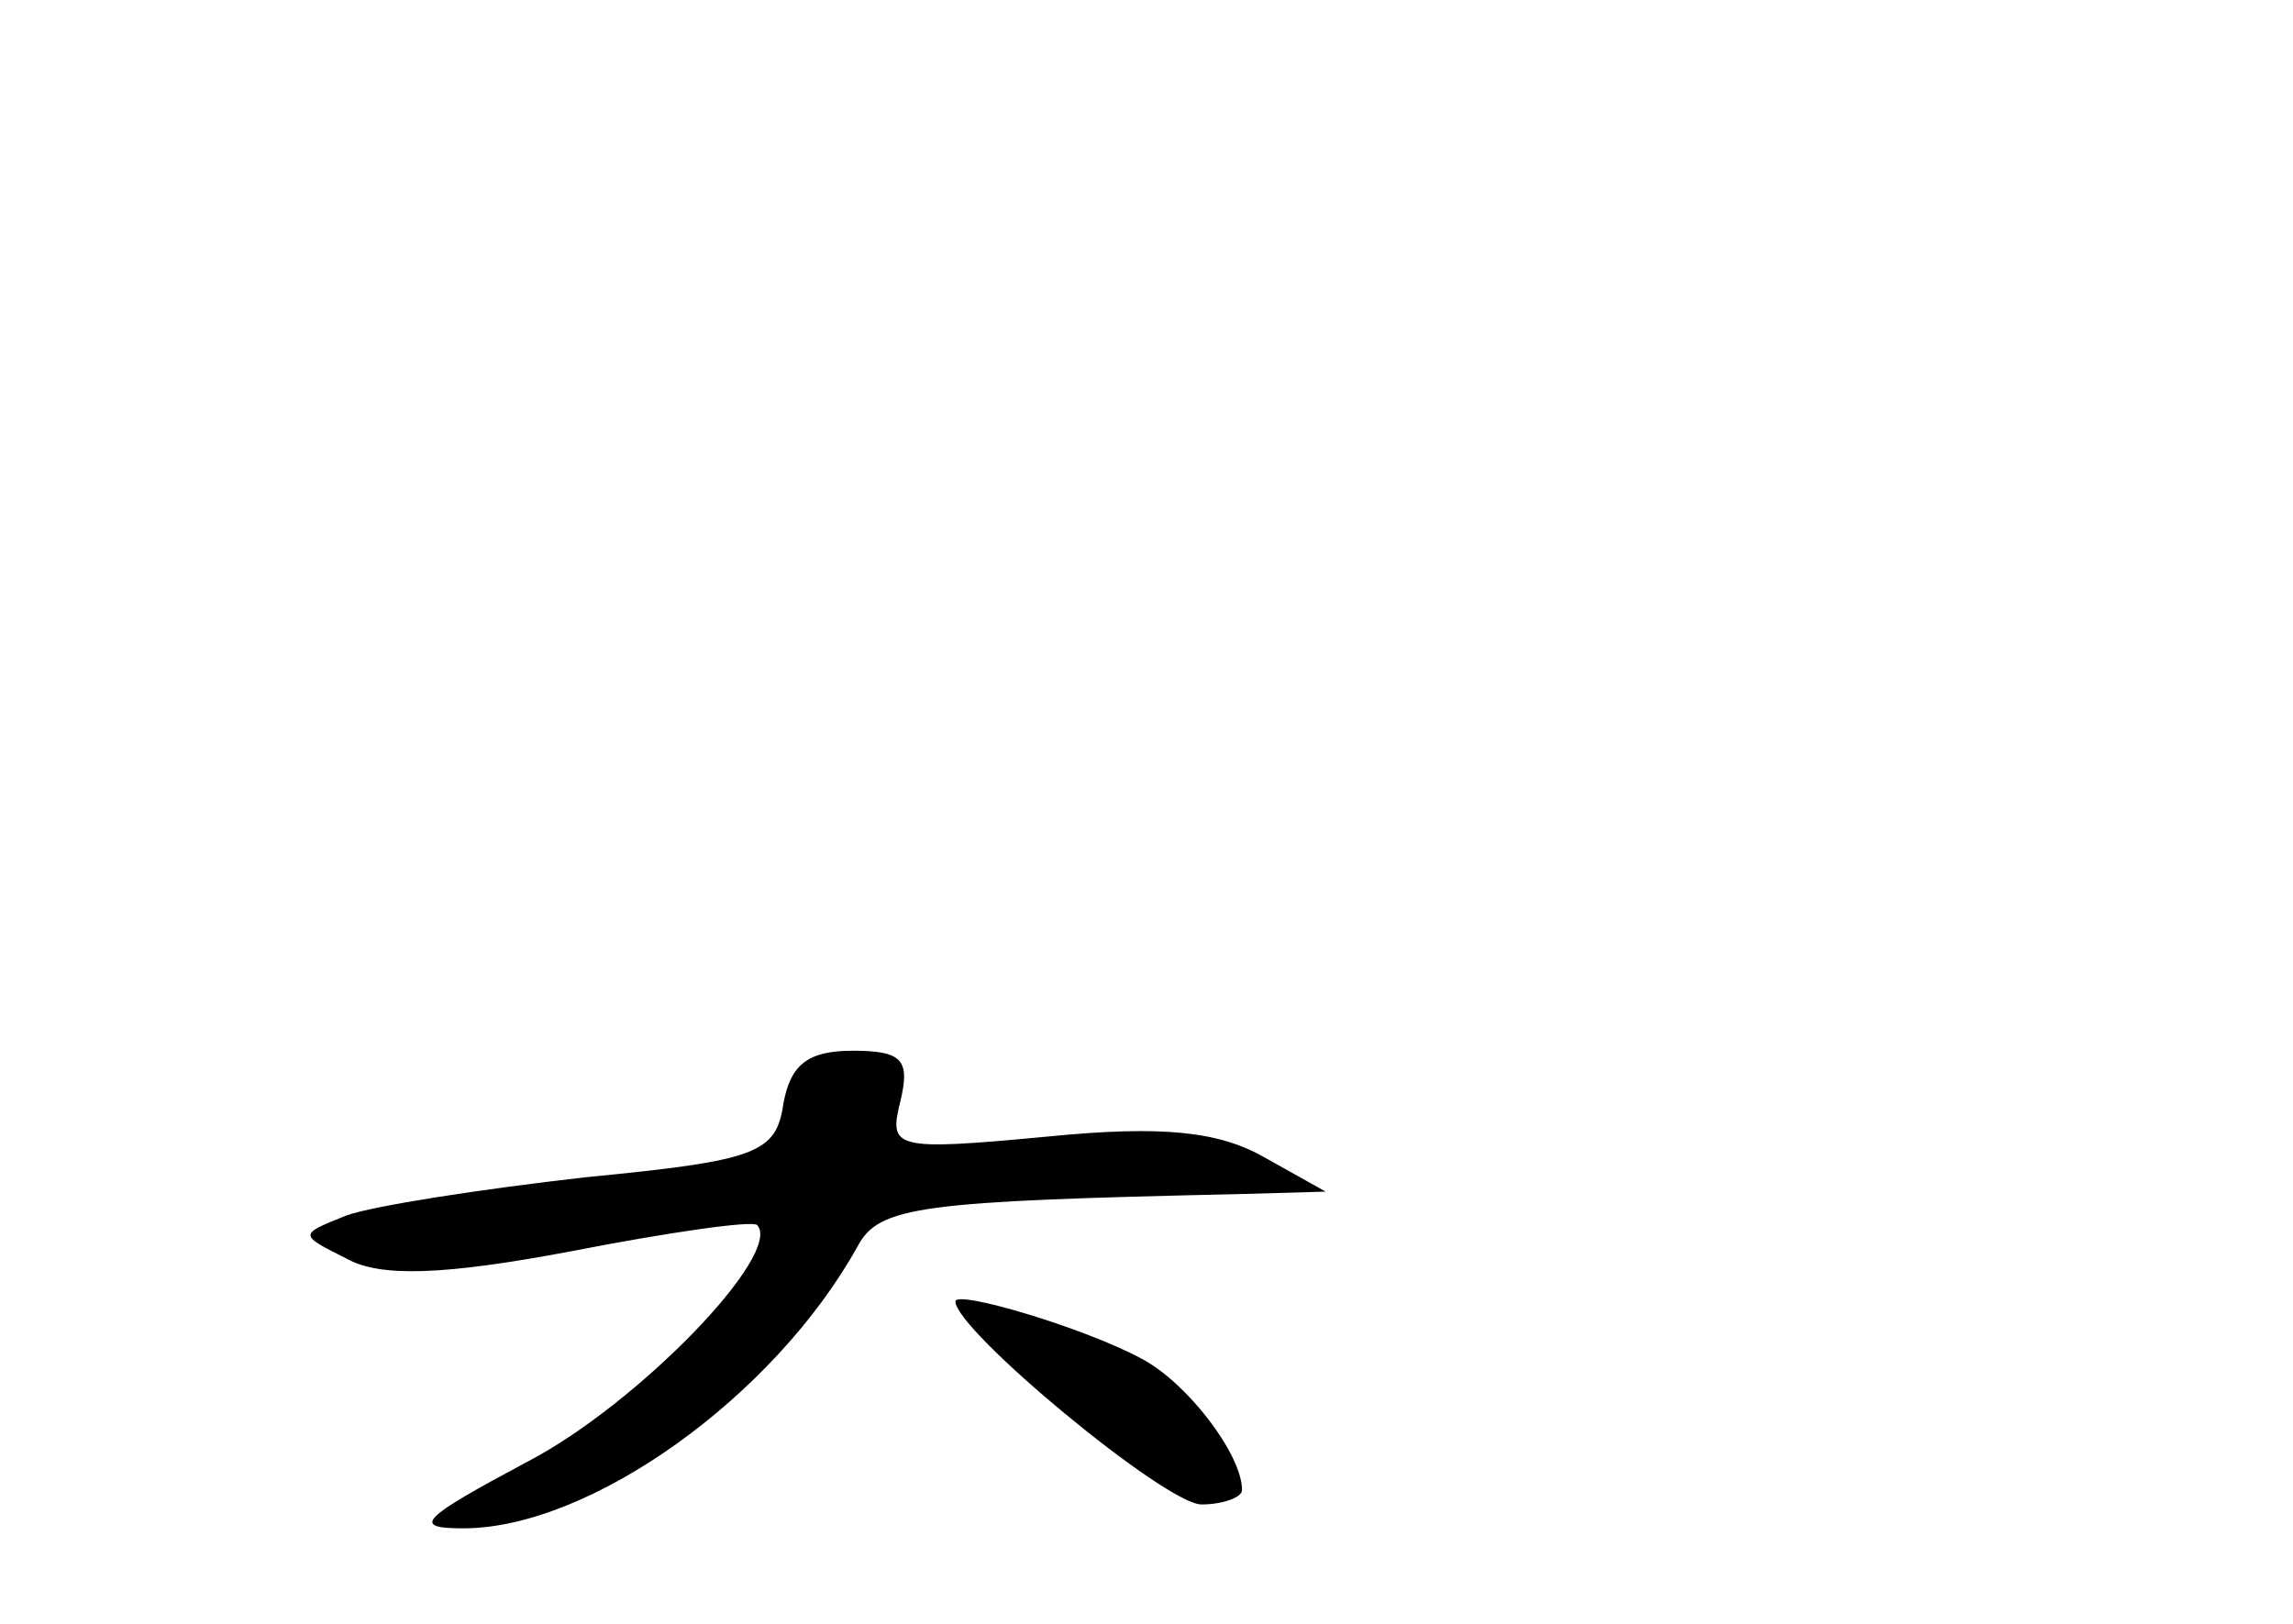 <?xml version="1.0" standalone="no"?>
<!DOCTYPE svg PUBLIC "-//W3C//DTD SVG 20010904//EN"
 "http://www.w3.org/TR/2001/REC-SVG-20010904/DTD/svg10.dtd">
<svg version="1.0" xmlns="http://www.w3.org/2000/svg"
 width="96pt" height="68pt" viewBox="0 0 96 68"
 preserveAspectRatio="xMidYMid meet">
<g transform="translate(0,68) scale(0.1,-0.1)"
fill="#000000" stroke="none">
<path d="M328 218 c-3 -21 -11 -24 -83 -31 -44 -5 -89 -12 -100 -16 -20 -8
-20 -8 0 -18 14 -8 41 -7 94 3 41 8 76 13 78 11 11 -12 -50 -75 -96 -99 -45
-24 -49 -28 -27 -28 53 0 130 55 165 118 9 17 26 19 161 22 l35 1 -25 14 c-19
11 -42 14 -92 9 -64 -6 -66 -5 -61 15 4 17 1 21 -20 21 -19 0 -26 -6 -29 -22z"/>
<path d="M400 135 c0 -12 88 -85 103 -85 9 0 17 3 17 6 0 15 -23 45 -42 55
-24 13 -78 29 -78 24z"/>
</g>
</svg>
